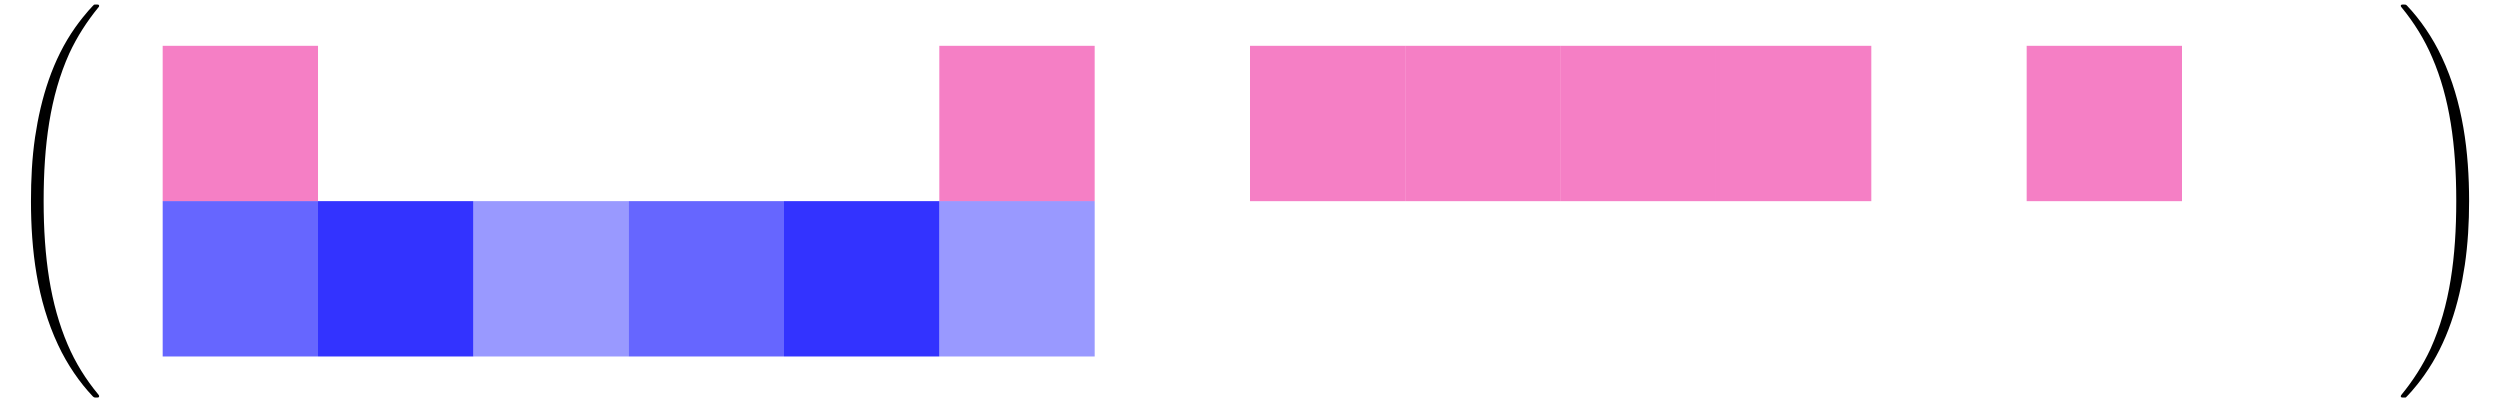 <?xml version="1.0" encoding="UTF-8"?>
<svg xmlns="http://www.w3.org/2000/svg" xmlns:xlink="http://www.w3.org/1999/xlink" width="228.11pt" height="36.71pt" viewBox="0 0 228.11 36.71" version="1.1">
<defs>
<g>
<symbol overflow="visible" id="glyph0-0">
<path style="stroke:none;" d=""/>
</symbol>
<symbol overflow="visible" id="glyph0-1">
<path style="stroke:none;" d="M 9.047 35.25 C 9.047 35.219 9.047 35.188 8.984 35.109 C 7.828 33.719 6.875 32.188 6.172 30.531 C 4.609 26.875 3.984 22.594 3.984 17.453 C 3.984 12.359 4.562 7.891 6.328 3.969 C 7.031 2.453 7.938 1.047 9 -0.25 C 9.031 -0.281 9.047 -0.312 9.047 -0.359 C 9.047 -0.484 8.969 -0.484 8.781 -0.484 C 8.609 -0.484 8.578 -0.484 8.562 -0.453 C 8.547 -0.438 7.812 0.281 6.875 1.594 C 4.797 4.531 3.734 8.047 3.203 11.609 C 2.922 13.531 2.828 15.484 2.828 17.438 C 2.828 21.906 3.375 26.469 5.297 30.562 C 6.141 32.375 7.281 34.016 8.469 35.266 C 8.578 35.359 8.578 35.375 8.781 35.375 C 8.969 35.375 9.047 35.375 9.047 35.25 Z M 9.047 35.25 "/>
</symbol>
<symbol overflow="visible" id="glyph0-2">
<path style="stroke:none;" d="M 6.641 17.453 C 6.641 12.984 6.078 8.422 4.156 4.328 C 3.312 2.516 2.172 0.875 0.984 -0.375 C 0.891 -0.469 0.875 -0.484 0.672 -0.484 C 0.5 -0.484 0.406 -0.484 0.406 -0.359 C 0.406 -0.312 0.453 -0.25 0.484 -0.219 C 1.625 1.172 2.578 2.703 3.281 4.359 C 4.859 8.016 5.469 12.297 5.469 17.438 C 5.469 22.531 4.891 27 3.125 30.922 C 2.422 32.438 1.516 33.844 0.453 35.141 C 0.438 35.172 0.406 35.219 0.406 35.25 C 0.406 35.375 0.5 35.375 0.672 35.375 C 0.844 35.375 0.875 35.375 0.891 35.344 C 0.906 35.328 1.656 34.609 2.578 33.297 C 4.656 30.359 5.719 26.844 6.25 23.281 C 6.531 21.359 6.641 19.406 6.641 17.453 Z M 6.641 17.453 "/>
</symbol>
</g>
<clipPath id="clip1">
  <path d="M 2 0 L 10 0 L 10 36.711 L 2 36.711 Z M 2 0 "/>
</clipPath>
<clipPath id="clip2">
  <path d="M 219 0 L 226 0 L 226 36.711 L 219 36.711 Z M 219 0 "/>
</clipPath>
</defs>
<g id="surface1">
<path style=" stroke:none;fill-rule:nonzero;fill:rgb(92.549%,0%,54.9%);fill-opacity:0.5;" d="M 14.844 18.355 L 29.016 18.355 L 29.016 4.18 L 14.844 4.18 Z M 14.844 18.355 "/>
<path style=" stroke:none;fill-rule:nonzero;fill:rgb(92.549%,0%,54.9%);fill-opacity:0.5;" d="M 85.707 18.355 L 99.883 18.355 L 99.883 4.18 L 85.707 4.18 Z M 85.707 18.355 "/>
<path style=" stroke:none;fill-rule:nonzero;fill:rgb(92.549%,0%,54.9%);fill-opacity:0.5;" d="M 114.055 18.355 L 128.227 18.355 L 128.227 4.18 L 114.055 4.18 Z M 114.055 18.355 "/>
<path style=" stroke:none;fill-rule:nonzero;fill:rgb(92.549%,0%,54.9%);fill-opacity:0.5;" d="M 128.227 18.355 L 142.402 18.355 L 142.402 4.18 L 128.227 4.18 Z M 128.227 18.355 "/>
<path style=" stroke:none;fill-rule:nonzero;fill:rgb(92.549%,0%,54.9%);fill-opacity:0.5;" d="M 142.402 18.355 L 156.574 18.355 L 156.574 4.18 L 142.402 4.18 Z M 142.402 18.355 "/>
<path style=" stroke:none;fill-rule:nonzero;fill:rgb(92.549%,0%,54.9%);fill-opacity:0.5;" d="M 156.574 18.355 L 170.746 18.355 L 170.746 4.18 L 156.574 4.18 Z M 156.574 18.355 "/>
<path style=" stroke:none;fill-rule:nonzero;fill:rgb(92.549%,0%,54.9%);fill-opacity:0.5;" d="M 184.922 18.355 L 199.094 18.355 L 199.094 4.18 L 184.922 4.18 Z M 184.922 18.355 "/>
<path style=" stroke:none;fill-rule:nonzero;fill:rgb(0%,0%,100%);fill-opacity:0.6;" d="M 14.844 32.527 L 29.016 32.527 L 29.016 18.352 L 14.844 18.352 Z M 14.844 32.527 "/>
<path style=" stroke:none;fill-rule:nonzero;fill:rgb(0%,0%,100%);fill-opacity:0.8;" d="M 29.016 32.527 L 43.188 32.527 L 43.188 18.352 L 29.016 18.352 Z M 29.016 32.527 "/>
<path style=" stroke:none;fill-rule:nonzero;fill:rgb(0%,0%,100%);fill-opacity:0.4;" d="M 43.188 32.527 L 57.363 32.527 L 57.363 18.352 L 43.188 18.352 Z M 43.188 32.527 "/>
<path style=" stroke:none;fill-rule:nonzero;fill:rgb(0%,0%,100%);fill-opacity:0.6;" d="M 57.363 32.527 L 71.535 32.527 L 71.535 18.352 L 57.363 18.352 Z M 57.363 32.527 "/>
<path style=" stroke:none;fill-rule:nonzero;fill:rgb(0%,0%,100%);fill-opacity:0.8;" d="M 71.535 32.527 L 85.707 32.527 L 85.707 18.352 L 71.535 18.352 Z M 71.535 32.527 "/>
<path style=" stroke:none;fill-rule:nonzero;fill:rgb(0%,0%,100%);fill-opacity:0.4;" d="M 85.707 32.527 L 99.883 32.527 L 99.883 18.352 L 85.707 18.352 Z M 85.707 32.527 "/>
<g clip-path="url(#clip1)" clip-rule="nonzero">
<g style="fill:rgb(0%,0%,0%);fill-opacity:1;">
  <use xlink:href="#glyph0-1" x="-0.002" y="0.899"/>
</g>
</g>
<g clip-path="url(#clip2)" clip-rule="nonzero">
<g style="fill:rgb(0%,0%,0%);fill-opacity:1;">
  <use xlink:href="#glyph0-2" x="218.65" y="0.899"/>
</g>
</g>
</g>
</svg>

